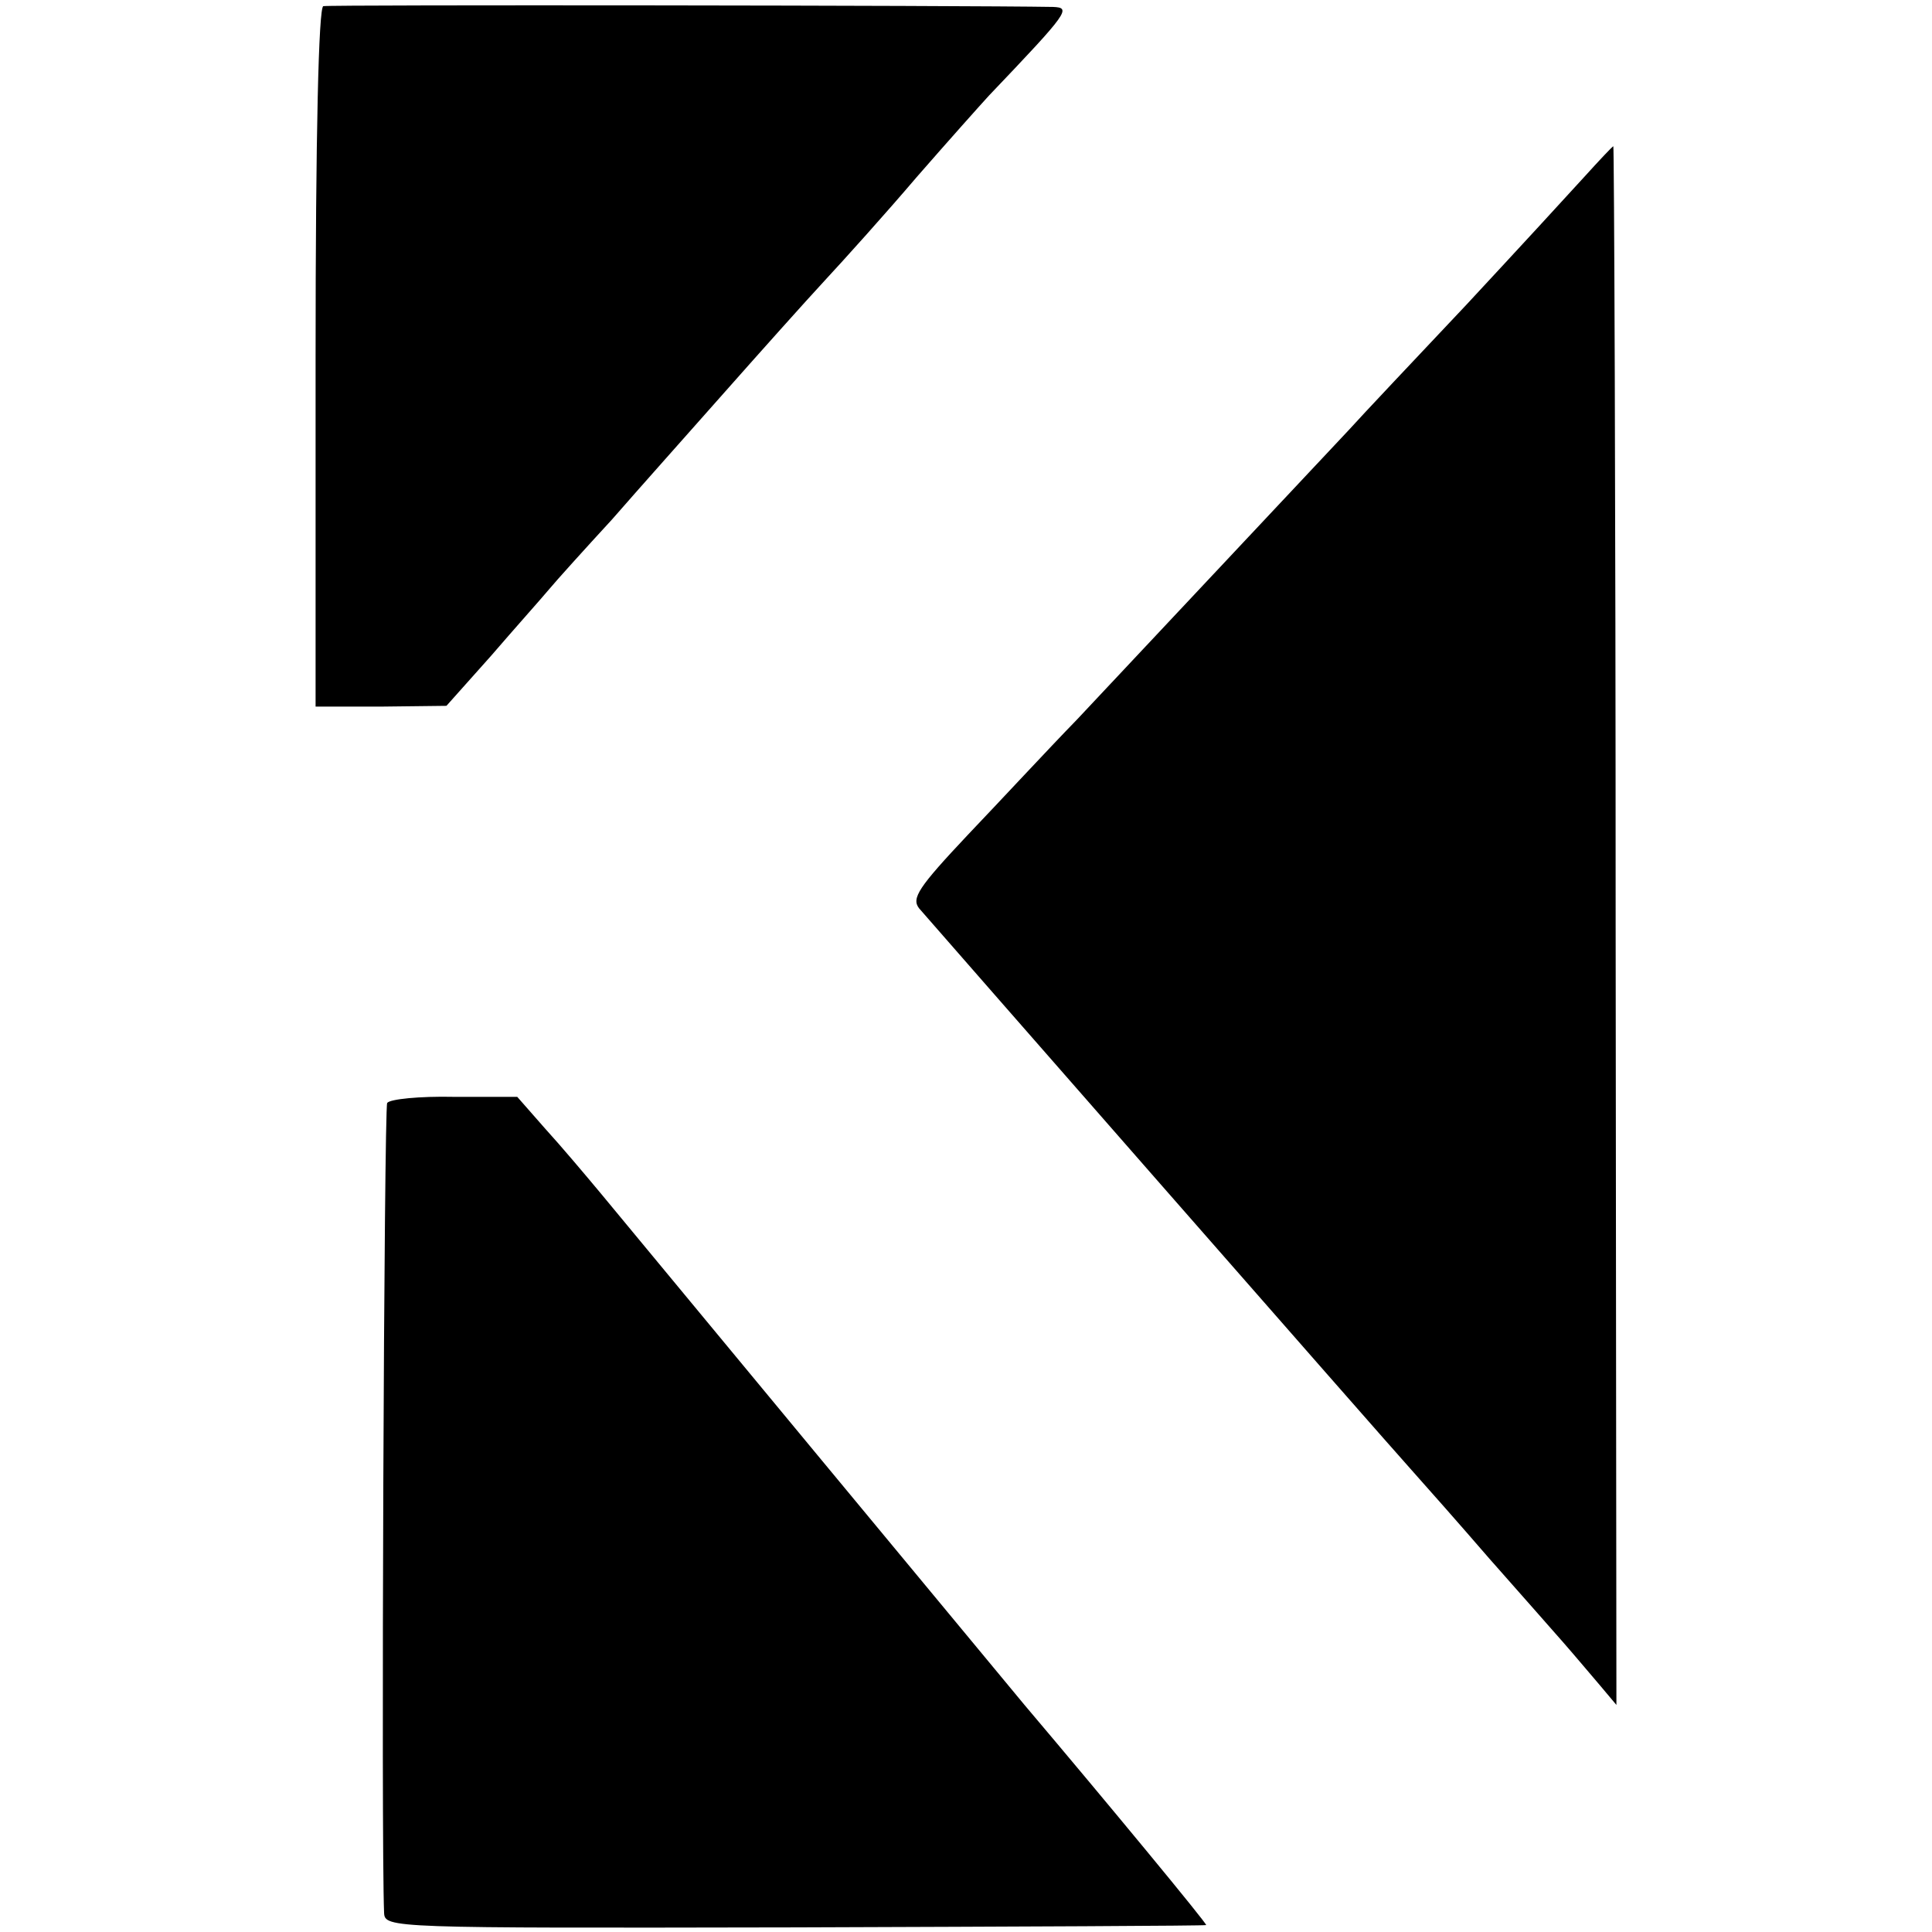 <?xml version="1.0" standalone="no"?>
<!DOCTYPE svg PUBLIC "-//W3C//DTD SVG 20010904//EN"
 "http://www.w3.org/TR/2001/REC-SVG-20010904/DTD/svg10.dtd">
<svg version="1.0" xmlns="http://www.w3.org/2000/svg"
 width="251pt" height="251pt" viewBox="0 0 251 251"
 preserveAspectRatio="xMidYMid meet">
<g transform="translate(0,251) scale(0.1,-0.1)"
fill="#000000" stroke="none">
<path d="M420 2502 c-6 -2 -10 -164 -10 -457 l0 -453 85 0 85 1 58 65 c31 36
65 74 75 86 10 12 47 53 82 91 34 39 100 113 146 165 46 52 105 118 130 145
26 28 80 88 120 135 41 47 83 94 94 106 104 109 107 114 83 115 -113 2 -940 3
-948 1z"/>
<path d="M2059 2281 c-19 -21 -88 -96 -154 -167 -66 -70 -135 -143 -153 -163
-48 -51 -275 -293 -353 -376 -37 -38 -100 -106 -142 -150 -64 -68 -73 -82 -63
-95 19 -22 603 -689 640 -730 17 -19 63 -71 101 -115 39 -44 82 -93 97 -110
14 -16 35 -41 47 -55 l21 -25 -1 1013 c0 556 -2 1012 -3 1012 -1 0 -18 -18
-37 -39z"/>
<path d="M503 1077 c-4 -7 -8 -956 -4 -1052 1 -20 7 -20 534 -19 292 1 533 2
534 3 2 1 -131 162 -236 286 -25 30 -508 613 -550 664 -20 24 -52 62 -73 85
l-36 41 -82 0 c-45 1 -84 -3 -87 -8z"/>
</g>
</svg>

